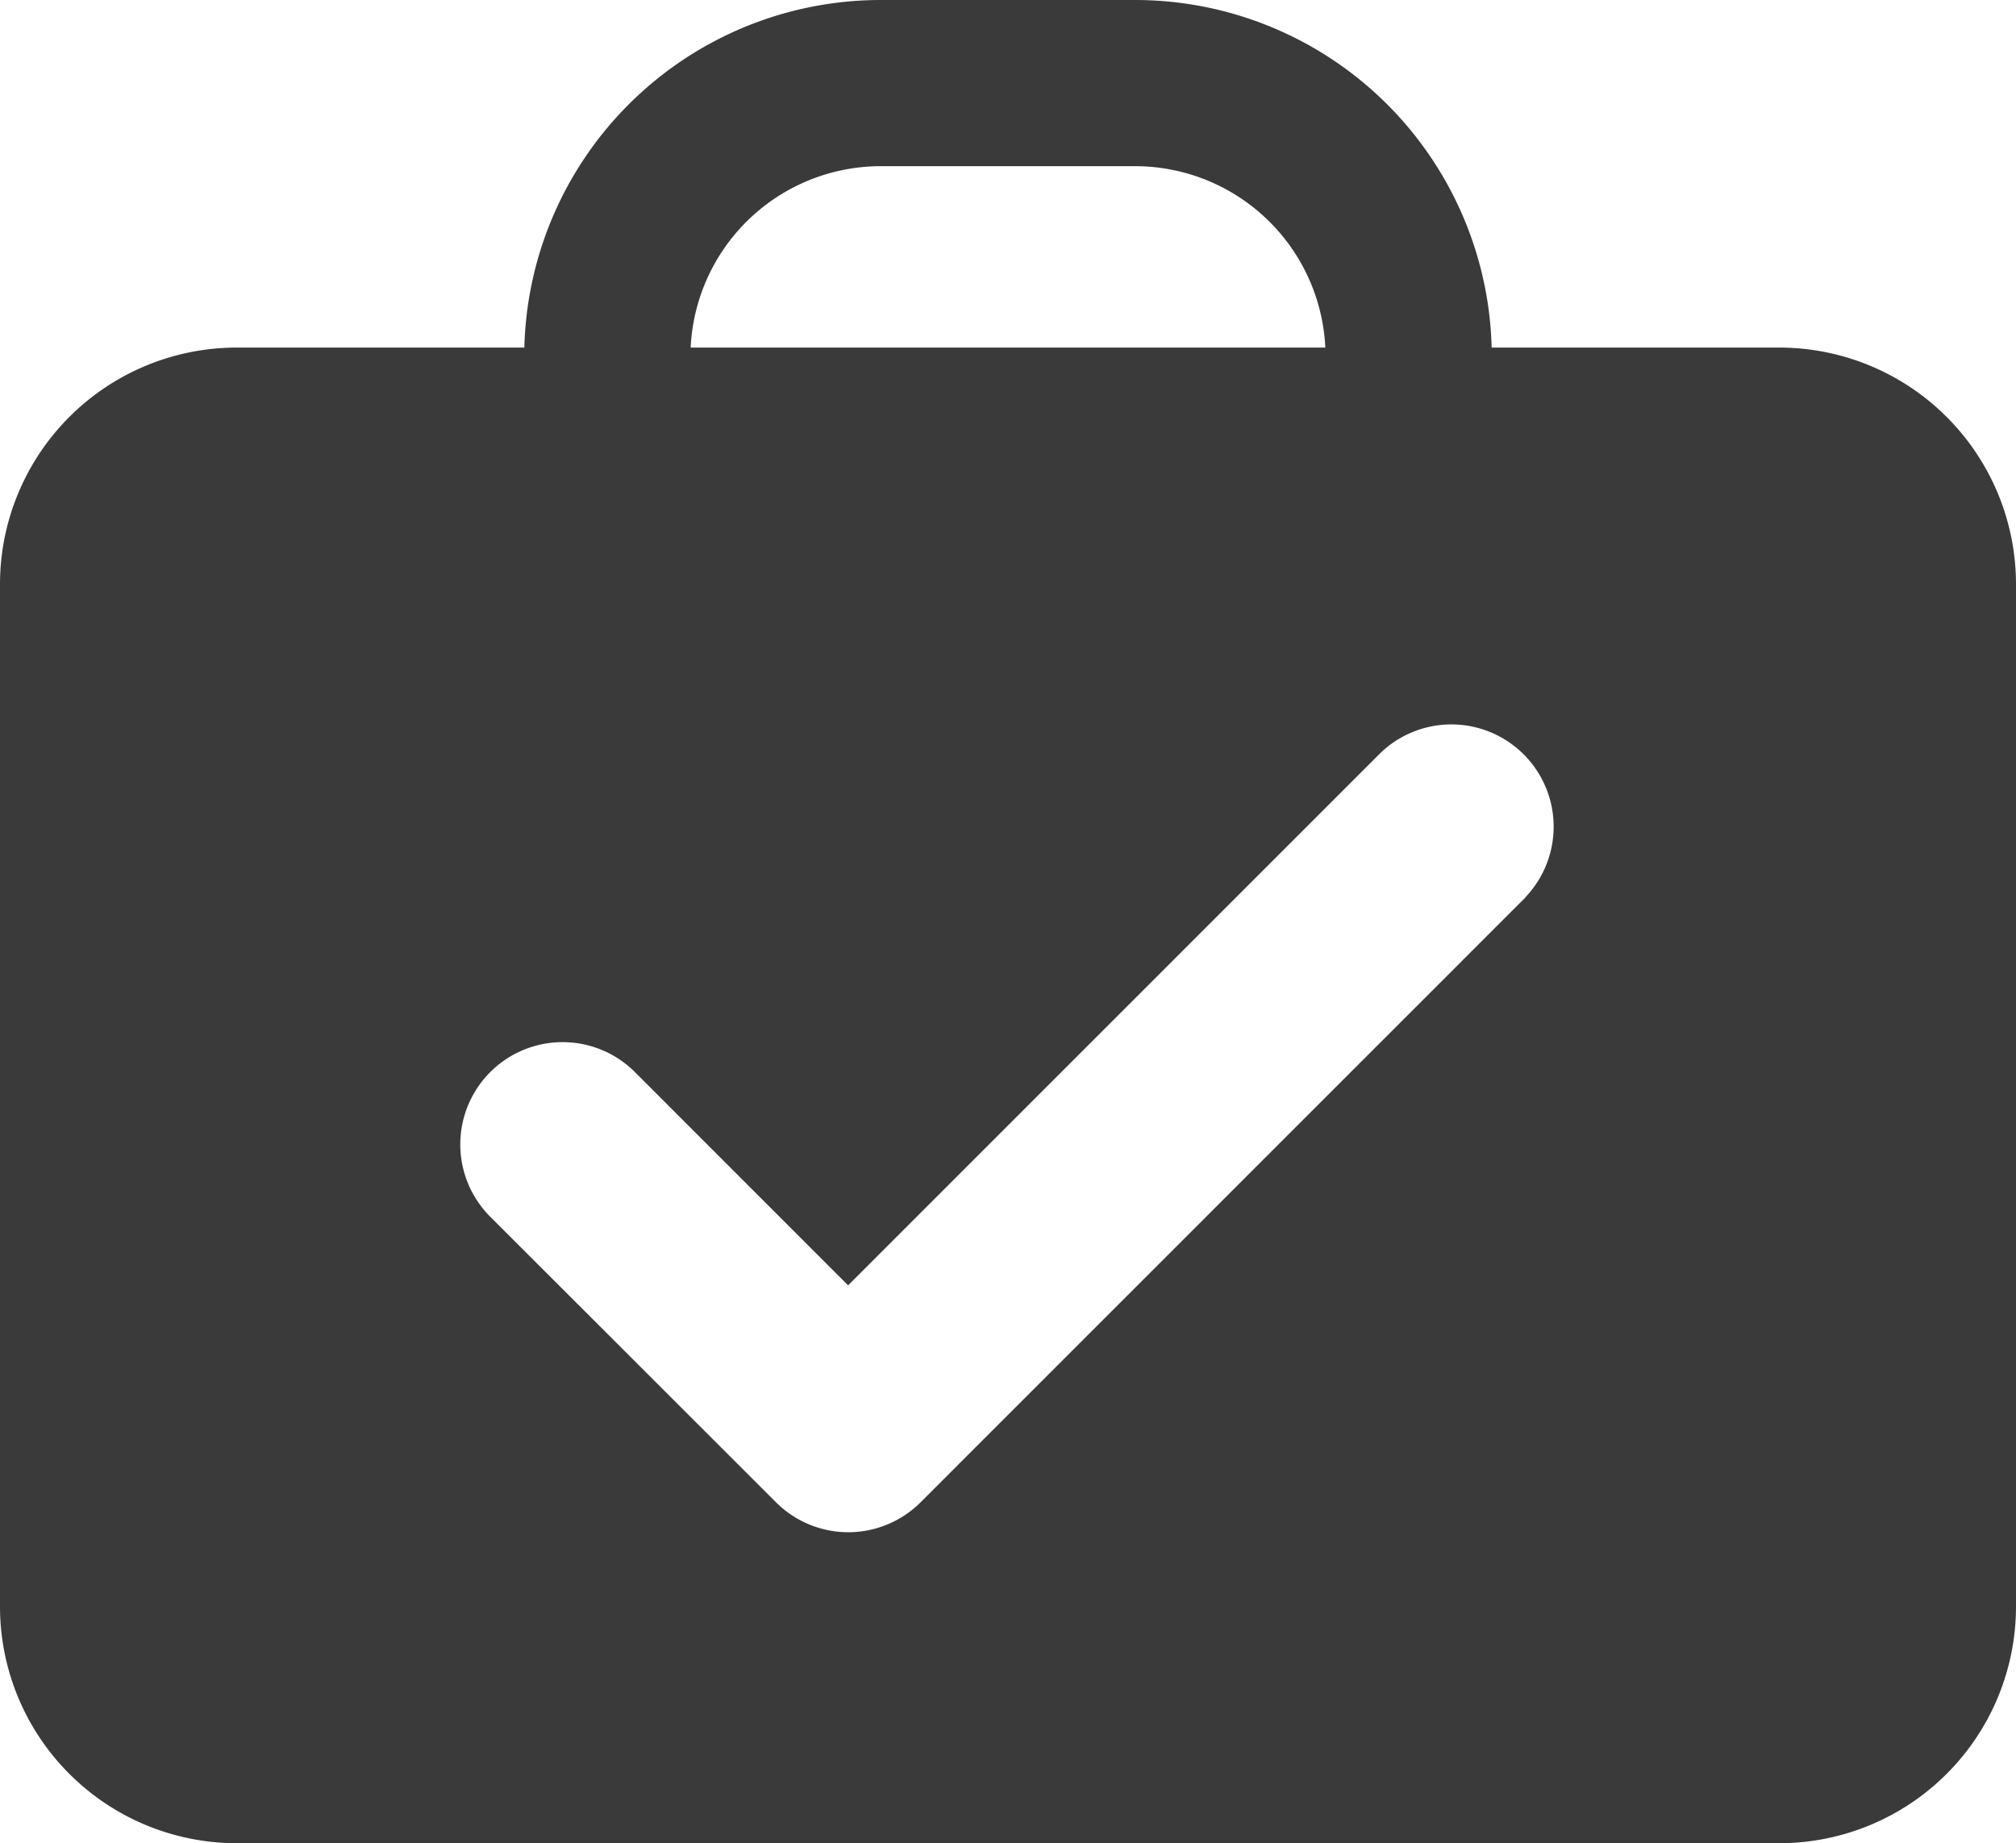 <svg xmlns="http://www.w3.org/2000/svg" viewBox="0 0 157.67 144.19"><defs><style>.cls-1{fill:none;stroke:#3a3a3a;stroke-miterlimit:10;stroke-width:13px;}.cls-2{fill:#3a3a3a;}</style></defs><title>Ресурс 1</title><g id="Слой_2" data-name="Слой 2"><g id="Layer_1" data-name="Layer 1"><path class="cls-1" d="M47.5,27.83h0A21.39,21.39,0,0,1,68.83,6.5h20a21.4,21.4,0,0,1,21.34,21.33"/><path class="cls-2" d="M149.71,40a12,12,0,0,0-9.32-6.23A12,12,0,0,1,149.71,40Z"/><path class="cls-2" d="M6.75,43.28A12,12,0,0,1,8,40,12,12,0,0,0,6.75,43.28Z"/><path class="cls-2" d="M149.71,40a11.7,11.7,0,0,1,1.21,3.29A11.7,11.7,0,0,0,149.71,40Z"/><path class="cls-2" d="M17.28,33.76A12.07,12.07,0,0,0,8,40,12.07,12.07,0,0,1,17.28,33.76Z"/><path class="cls-2" d="M139.17,27.19H18.5A18.52,18.52,0,0,0,0,45.69v80a18.52,18.52,0,0,0,18.5,18.5H139.17a18.52,18.52,0,0,0,18.5-18.5v-80A18.52,18.52,0,0,0,139.17,27.19Zm-19.85,43L72,117.52a8,8,0,0,1-11.31,0L38.34,95.18A8,8,0,0,1,49.66,83.87l16.67,16.68L108,58.87a8,8,0,0,1,11.31,11.31Z"/></g></g></svg>